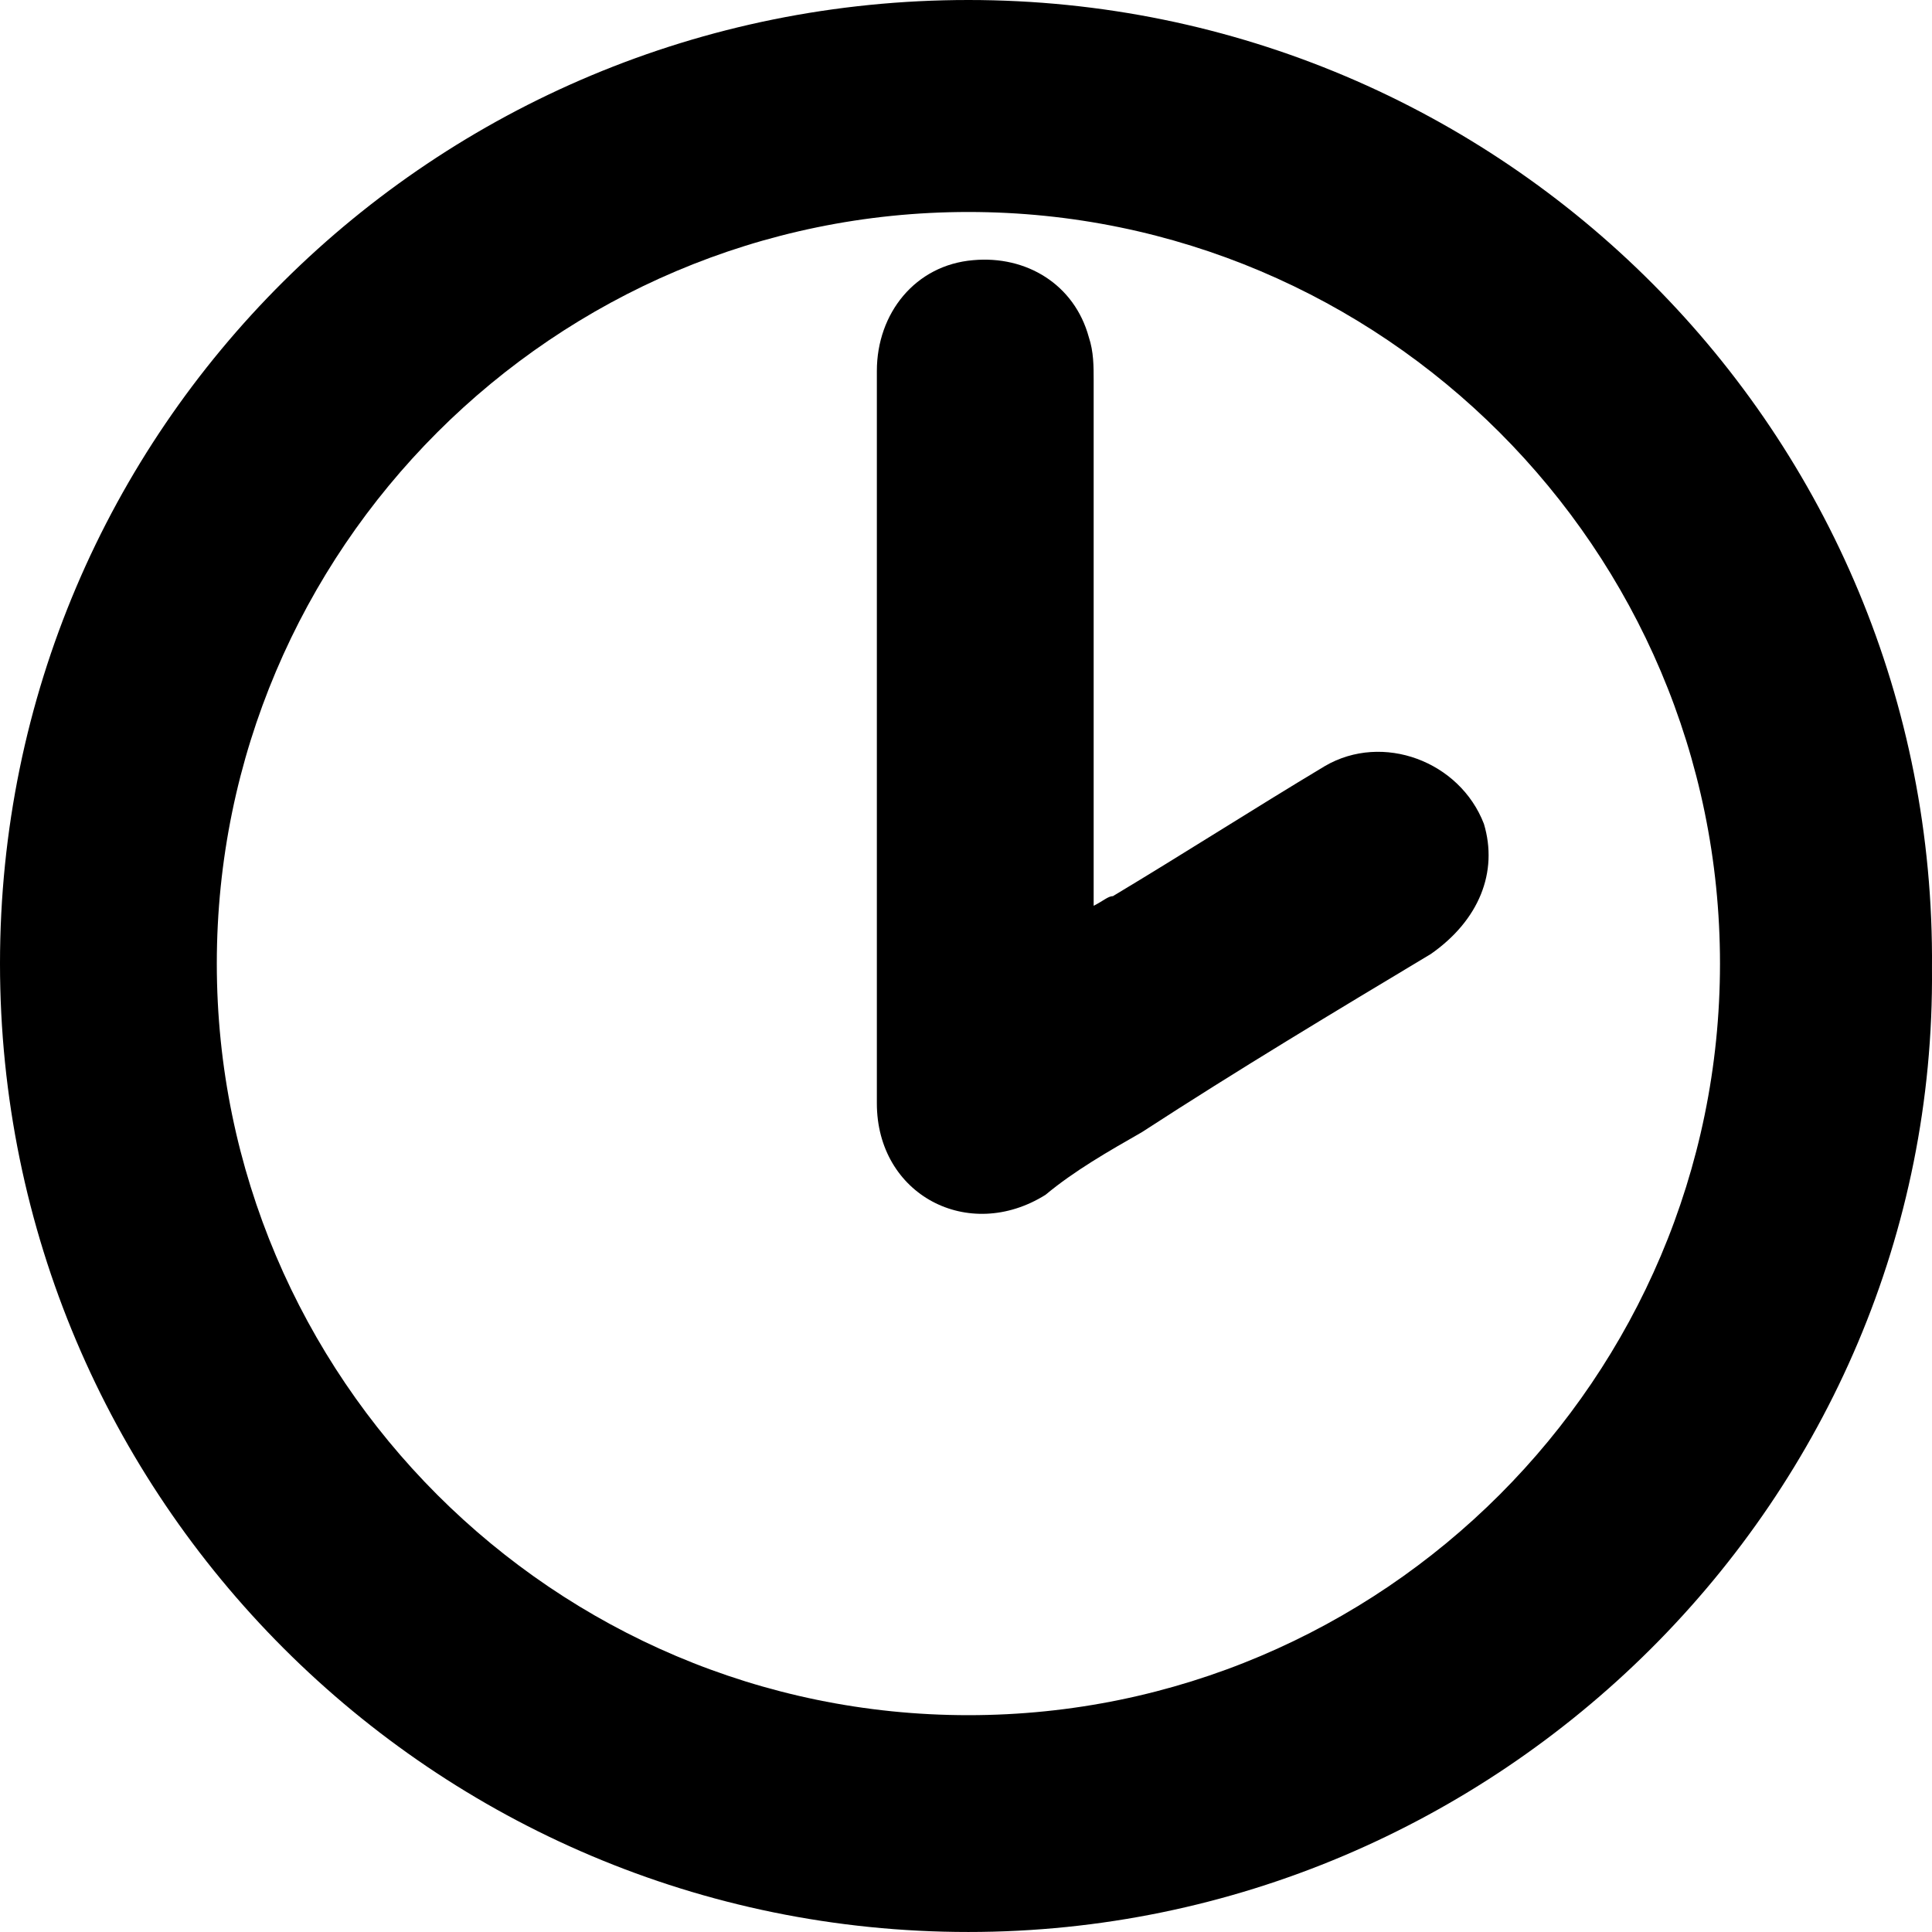 <?xml version="1.0"?>
<svg version="1.1" xmlns="http://www.w3.org/2000/svg" xmlns:xlink="http://www.w3.org/1999/xlink" width="500" height="500">
    <desc iVinci="yes" version="4.6" gridStep="20" showGrid="no" snapToGrid="no" codePlatform="0"/>
    <g id="Layer1" name="Layer 1" opacity="1">
        <g id="Shape1">
            <desc shapeID="1" type="0" basicInfo-basicType="0" basicInfo-roundedRectRadius="12" basicInfo-polygonSides="6" basicInfo-starPoints="5" bounding="rect(-20.05,-20.05,40.101,40.1)" text="" font-familyName="" font-pixelSize="20" font-bold="0" font-underline="0" font-alignment="1" strokeStyle="0" markerStart="0" markerEnd="0" shadowEnabled="0" shadowOffsetX="0" shadowOffsetY="2" shadowBlur="4" shadowOpacity="160" blurEnabled="0" blurRadius="4" transform="matrix(12.469,0,0,12.469,250.002,249.997)" pers-center="0,0" pers-size="0,0" pers-start="0,0" pers-end="0,0" locked="0" mesh="" flag=""/>
            <path id="shapePath1" d="M250.621,499.995 C112.218,499.995 3.05176e-05,387.777 3.05176e-05,249.374 C3.05176e-05,110.972 112.218,0 250.621,0 C389.023,0 501.241,112.218 499.994,250.622 C501.241,387.777 387.776,499.995 250.621,499.995 M250.621,54.862 C143.39,54.862 56.109,142.143 56.109,249.374 C56.109,356.606 143.39,443.886 250.621,443.886 C357.851,443.886 445.132,356.606 445.132,249.374 C445.132,142.143 357.851,54.862 250.621,54.862 Z" style="stroke:none;fill-rule:evenodd;fill:#000000;fill-opacity:1;"/>
        </g>
        <g id="Shape2">
            <desc shapeID="2" type="0" basicInfo-basicType="0" basicInfo-roundedRectRadius="12" basicInfo-polygonSides="6" basicInfo-starPoints="5" bounding="rect(-6.349,-9.902,12.697,19.805)" text="" font-familyName="" font-pixelSize="20" font-bold="0" font-underline="0" font-alignment="1" strokeStyle="0" markerStart="0" markerEnd="0" shadowEnabled="0" shadowOffsetX="0" shadowOffsetY="2" shadowBlur="4" shadowOpacity="160" blurEnabled="0" blurRadius="4" transform="matrix(12.469,0,0,12.469,306.09,190.668)" pers-center="0,0" pers-size="0,0" pers-start="0,0" pers-end="0,0" locked="0" mesh="" flag=""/>
            <path id="shapePath2" d="M283.039,234.412 C285.533,233.165 286.78,231.919 288.027,231.919 C306.73,220.697 324.186,209.475 342.889,198.252 C357.851,189.525 377.801,197.006 384.035,213.216 C387.776,225.684 382.788,238.153 370.32,246.881 C345.382,261.842 320.445,276.806 295.508,293.014 C286.78,298.002 278.052,302.99 270.57,309.224 C250.62,321.693 226.93,309.224 226.93,285.533 C226.93,221.943 226.93,159.6 226.93,96.01 C226.93,81.046 236.905,68.578 251.867,67.331 C265.583,66.085 278.052,73.566 281.792,87.281 C283.039,91.022 283.039,94.763 283.039,98.503 C283.039,142.143 283.039,185.784 283.039,229.424 C283.039,230.671 283.039,231.919 283.039,234.412 Z" style="stroke:none;fill-rule:evenodd;fill:#000000;fill-opacity:1;"/>
        </g>
    </g>
</svg>
